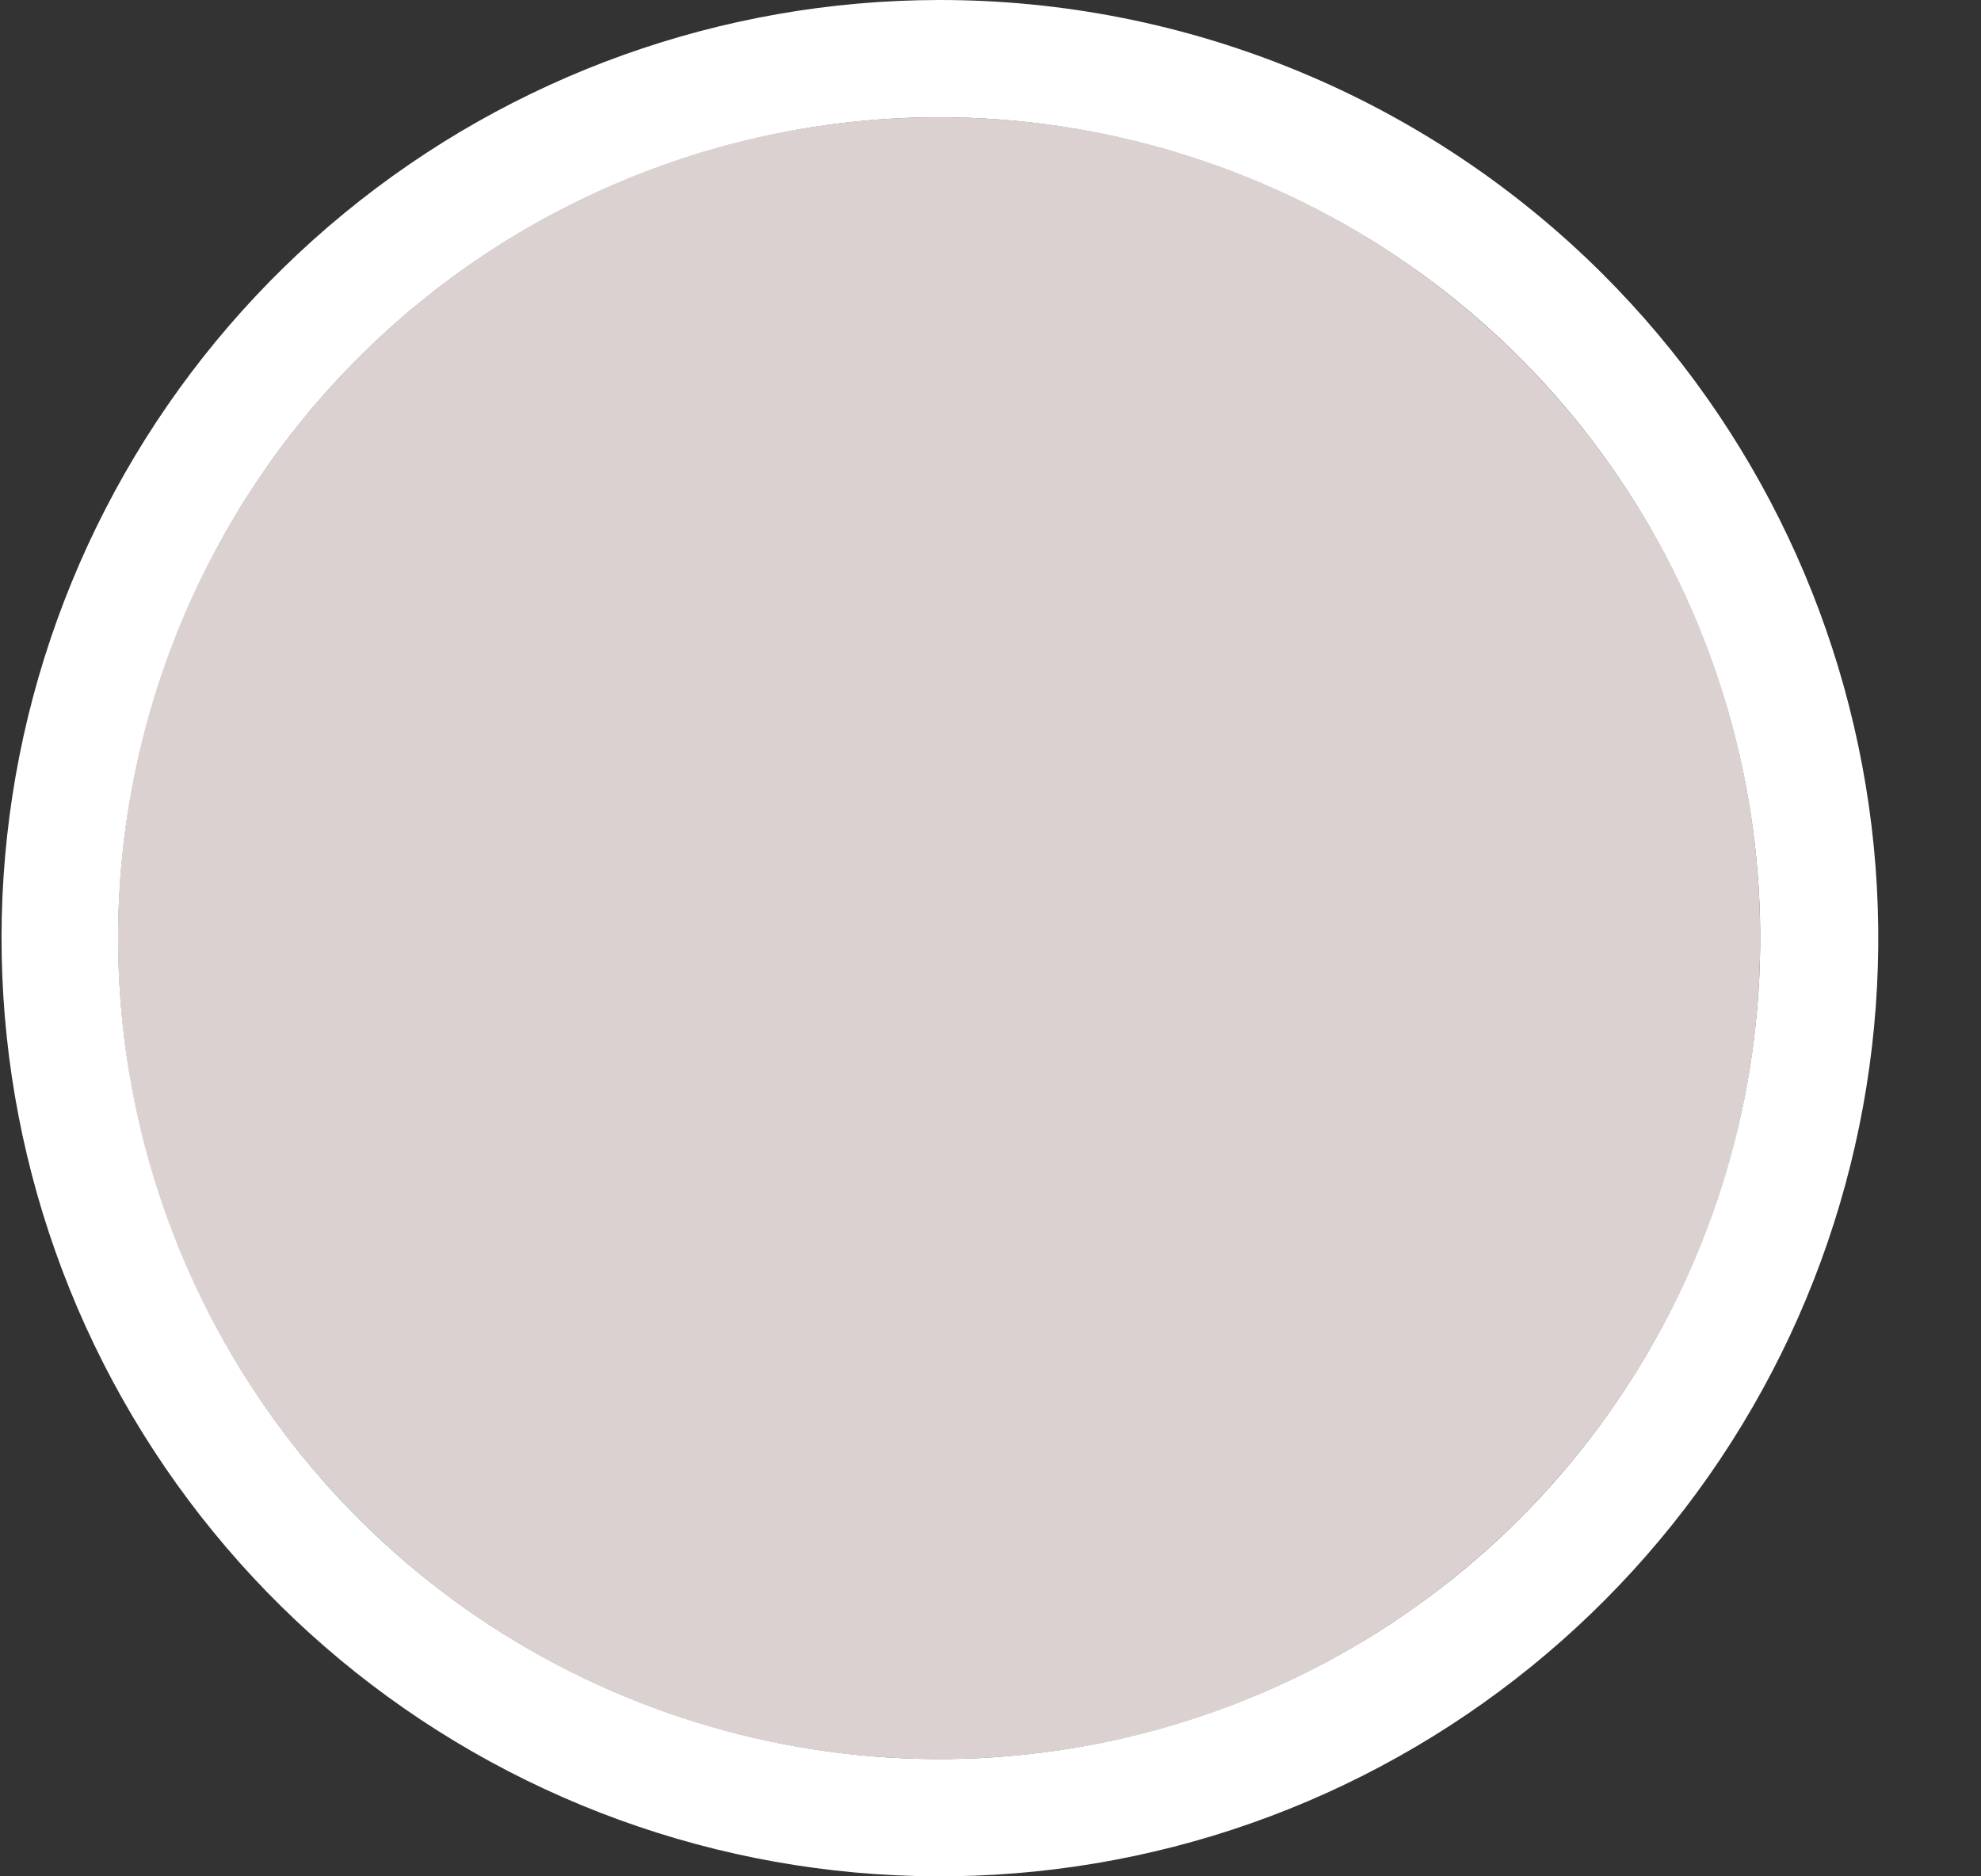 <svg width="19" height="18" viewBox="0 0 19 18" fill="none" xmlns="http://www.w3.org/2000/svg">
<rect x="0" y="0" width="19" height="18" fill="#333333" stroke="none"/>
<path d="M9.007 16.875C13.357 16.875 16.882 13.349 16.882 9C16.882 4.651 13.357 1.125 9.007 1.125C4.658 1.125 1.132 4.651 1.132 9C1.132 13.349 4.658 16.875 9.007 16.875Z" fill="#DBD1D1"/>
<path d="M9.008 1.125C10.565 1.125 12.088 1.587 13.383 2.452C14.678 3.317 15.687 4.547 16.283 5.986C16.879 7.425 17.035 9.009 16.731 10.536C16.427 12.064 15.677 13.467 14.576 14.569C13.475 15.67 12.072 16.42 10.544 16.724C9.016 17.027 7.433 16.872 5.994 16.276C4.555 15.68 3.325 14.67 2.46 13.375C1.594 12.08 1.133 10.557 1.133 9C1.133 6.911 1.962 4.908 3.439 3.432C4.916 1.955 6.919 1.125 9.008 1.125ZM9.008 2.78279e-06C6.925 0.002 4.908 0.725 3.3 2.047C1.691 3.369 0.591 5.208 0.186 7.251C-0.218 9.293 0.098 11.413 1.08 13.248C2.063 15.084 3.652 16.522 5.576 17.317C7.5 18.113 9.641 18.216 11.633 17.611C13.625 17.005 15.345 15.727 16.501 13.995C17.657 12.264 18.176 10.185 17.971 8.113C17.765 6.041 16.848 4.104 15.375 2.632C14.539 1.797 13.546 1.134 12.453 0.683C11.361 0.231 10.19 -0.001 9.008 2.78279e-06Z" fill="white"/>
</svg>
